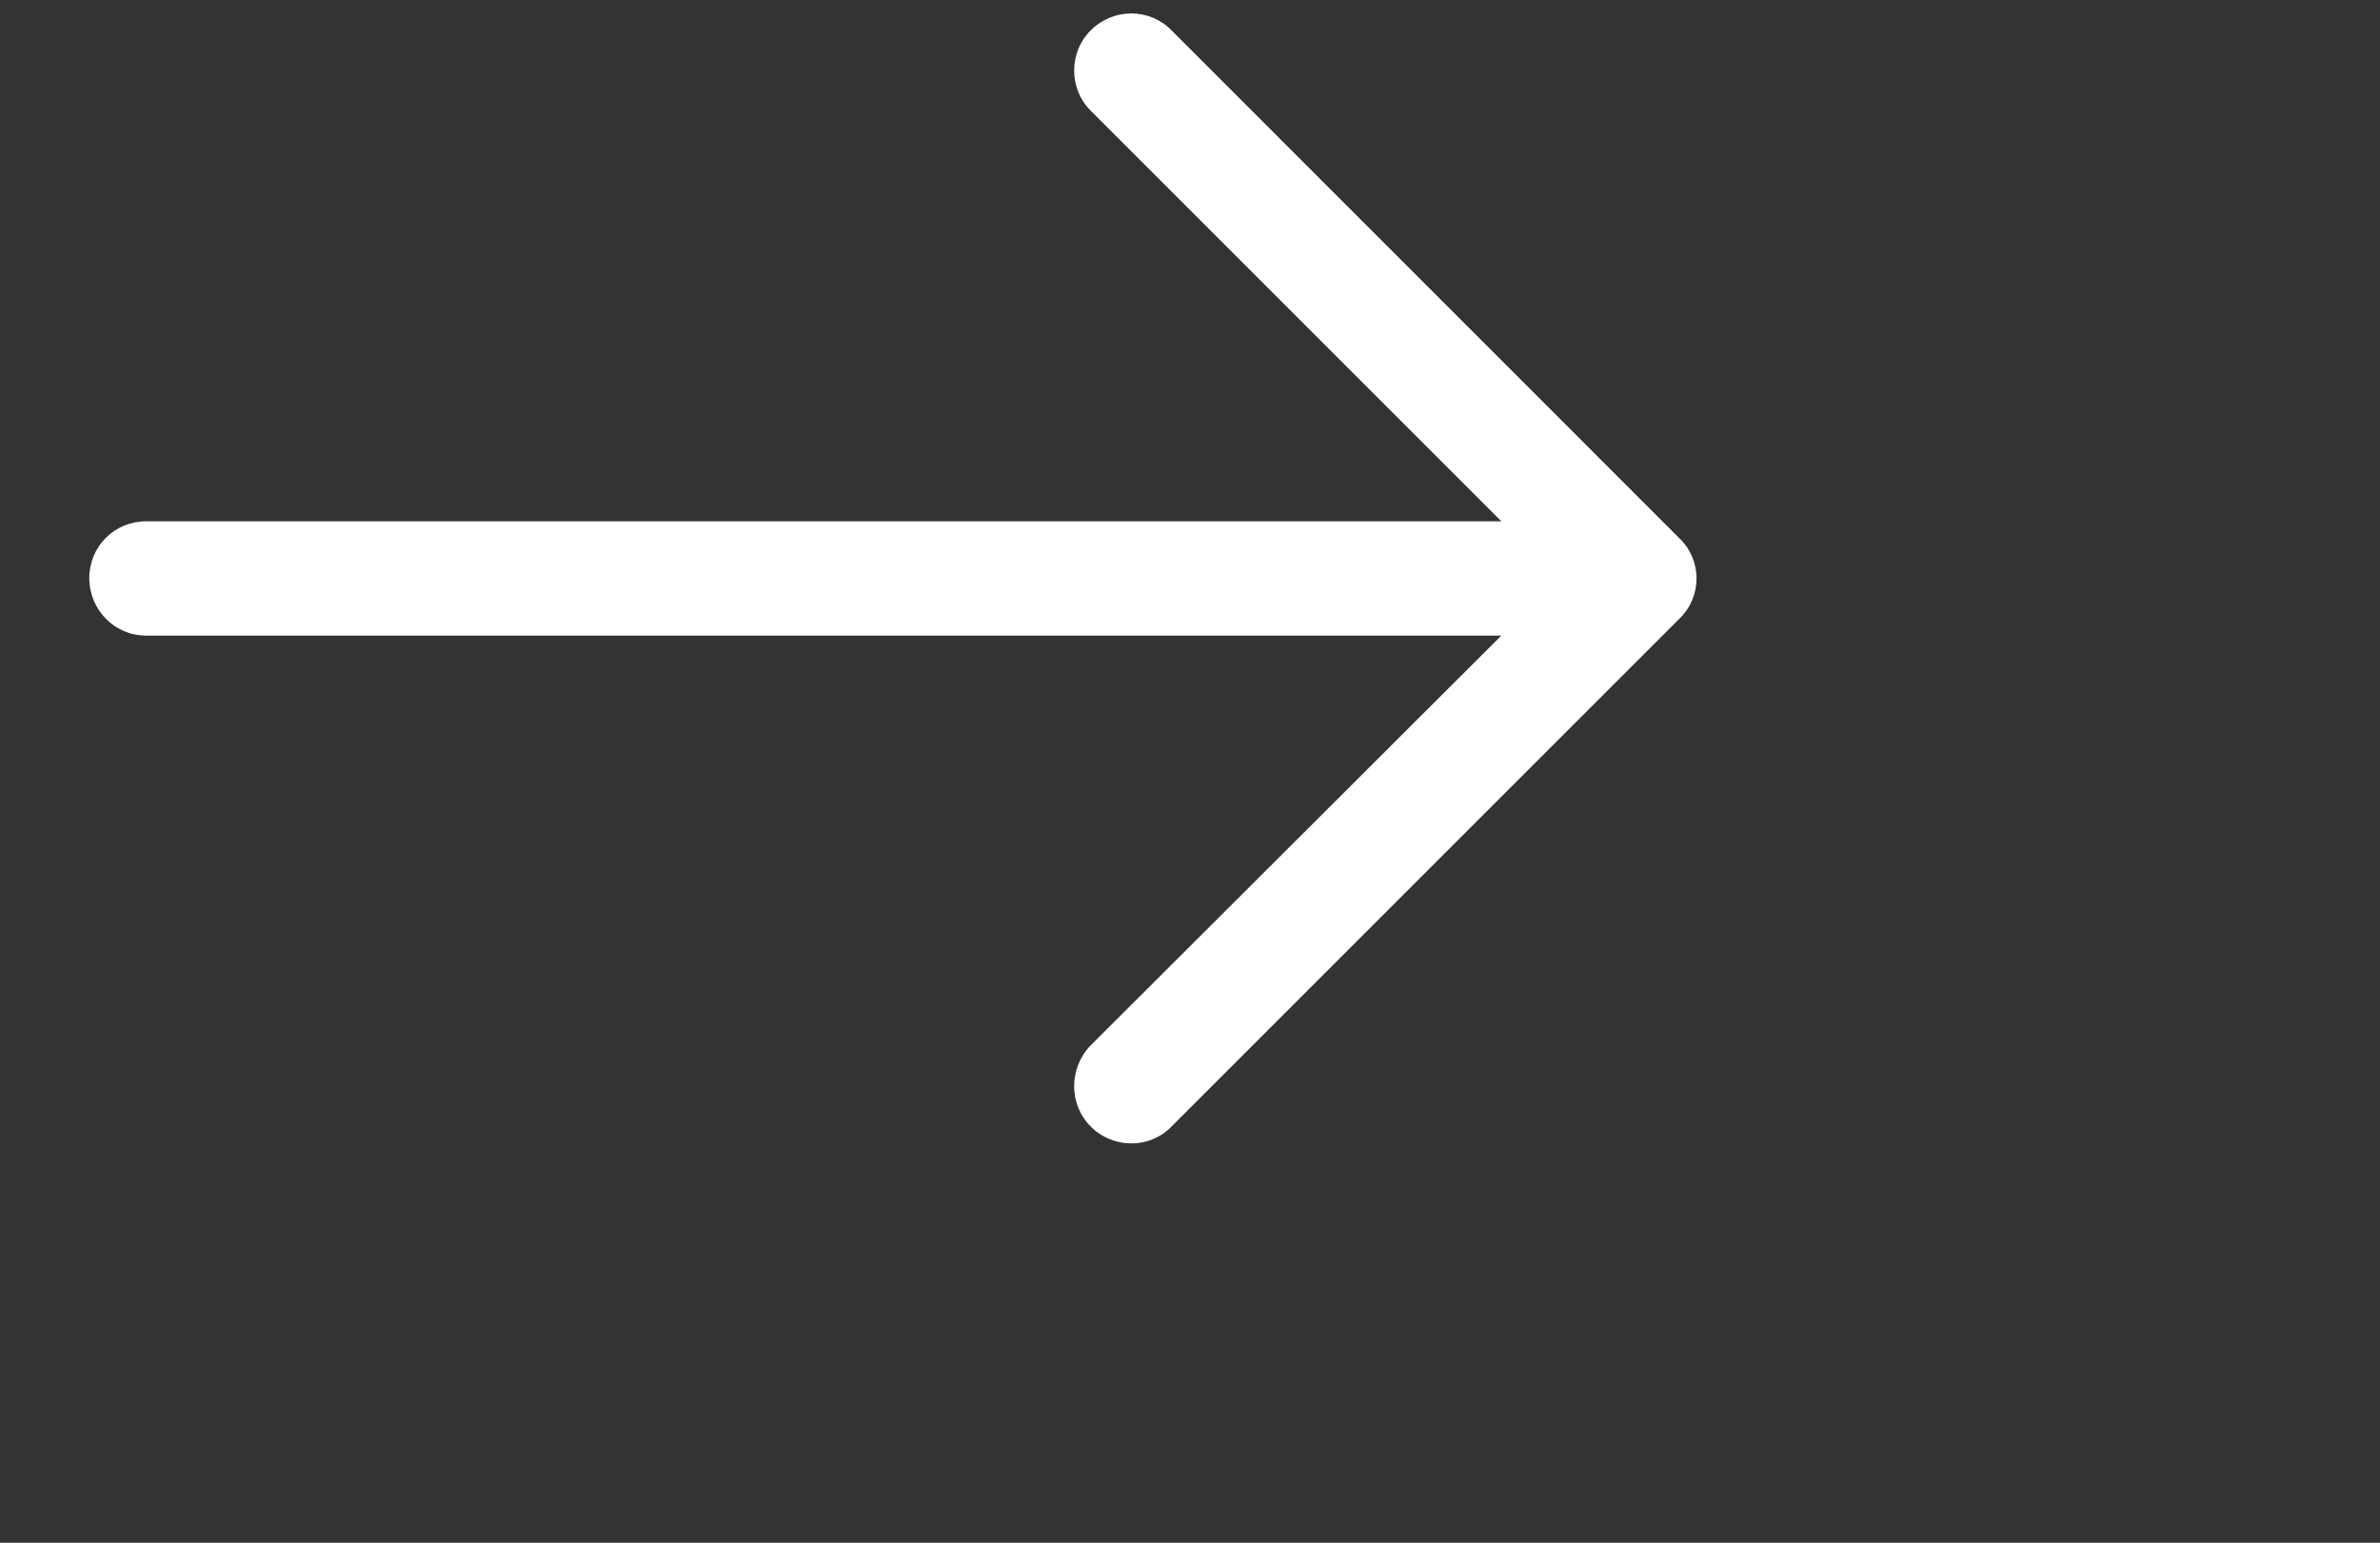 <svg 
 xmlns="http://www.w3.org/2000/svg"
 xmlns:xlink="http://www.w3.org/1999/xlink"
 width="0.236in" height="0.153in">
<rect width="100%" height="100%" fill="#333333" stroke="none"/>
<path fill-rule="evenodd"  fill="#fff"
 d="M11.153,0.290 C10.944,0.074 10.597,0.074 10.382,0.290 C10.173,0.498 10.173,0.845 10.382,1.053 L14.292,4.963 L1.390,4.963 C1.089,4.964 0.850,5.203 0.850,5.504 C0.850,5.804 1.089,6.051 1.390,6.051 L14.292,6.051 L10.382,9.953 C10.173,10.169 10.173,10.516 10.382,10.724 C10.597,10.940 10.945,10.940 11.153,10.724 L15.988,5.889 C16.204,5.681 16.204,5.333 15.988,5.126 L11.153,0.290 Z"/>
</svg>